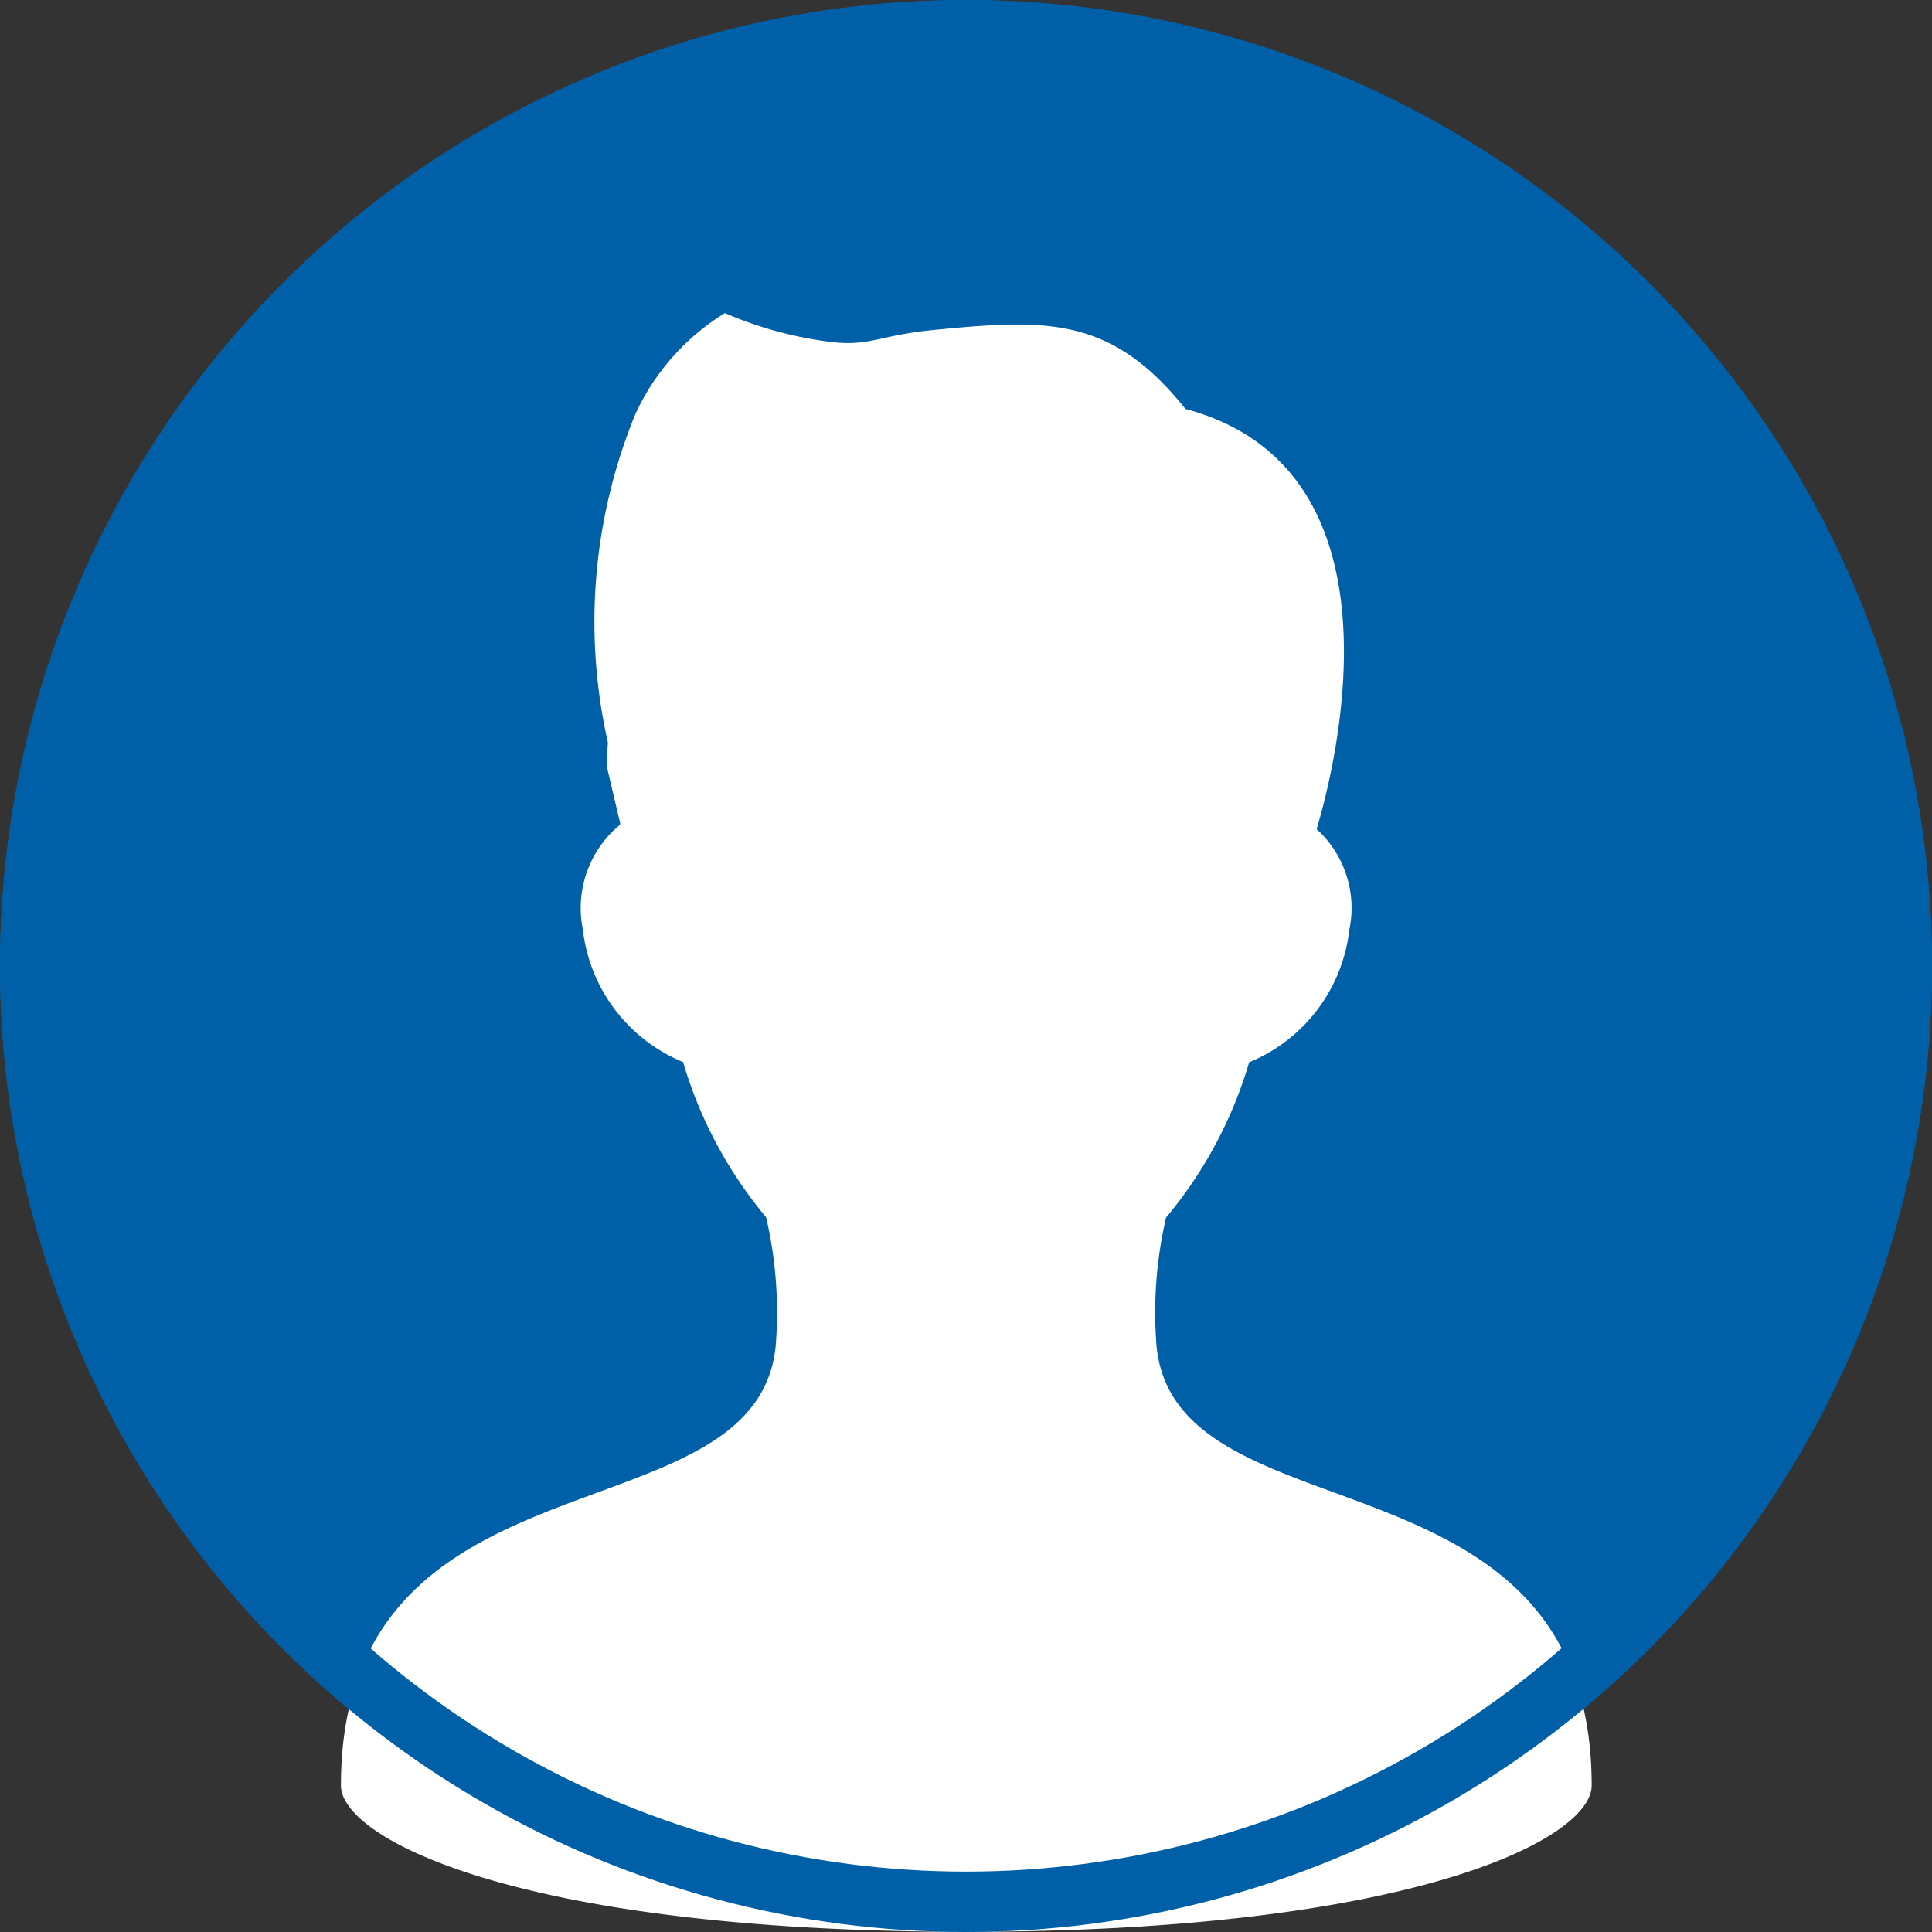 <svg xmlns="http://www.w3.org/2000/svg" width="32" height="32" viewBox="0 0 32 32">
  <rect x="0" y="0" width="32" height="32" fill="#333333" stroke="none"/>
  <g id="グループ_352" data-name="グループ 352" transform="translate(-1270 76)">
    <g id="グループ_351" data-name="グループ 351" transform="translate(1270 -76)">
      <circle id="楕円形_3" data-name="楕円形 3" cx="16" cy="16" r="16" fill="#0060a7"/>
      <g id="男性の人物アイコン素材" transform="translate(5.642 5.186)">
        <path id="パス_20" data-name="パス 20" d="M71.735,17.121a6.948,6.948,0,0,1,.157-2.141,7.137,7.137,0,0,0,1.376-2.571,2.707,2.707,0,0,0,1.66-2.2,1.764,1.764,0,0,0-.542-1.662c.315-1.059,1.557-5.964-2.173-6.959C70.973.033,69.887.1,68.026.281c-.926.092-1.057.289-1.768.186A6.447,6.447,0,0,1,64.584,0,3.85,3.85,0,0,0,63.1,1.677a9.06,9.06,0,0,0-.453,5.436c-.008.131-.019.262-.019.394l.221.937c0,.01,0,.019,0,.029a1.785,1.785,0,0,0-.618,1.732,2.707,2.707,0,0,0,1.661,2.2,7.139,7.139,0,0,0,1.375,2.57,6.952,6.952,0,0,1,.158,2.142c-.339,3.261-7.2,1.543-7.2,7.27,0,.883,2.959,2.423,10.358,2.423s10.358-1.54,10.358-2.423C78.936,18.664,72.073,20.382,71.735,17.121Z" transform="translate(-58.22 0)" fill="#fff"/>
      </g>
    </g>
    <g id="楕円形_4" data-name="楕円形 4" transform="translate(1270 -76)" fill="none" stroke="#0060a7" stroke-width="1">
      <circle cx="16" cy="16" r="16" stroke="none"/>
      <circle cx="16" cy="16" r="15.5" fill="none"/>
    </g>
  </g>
</svg>
